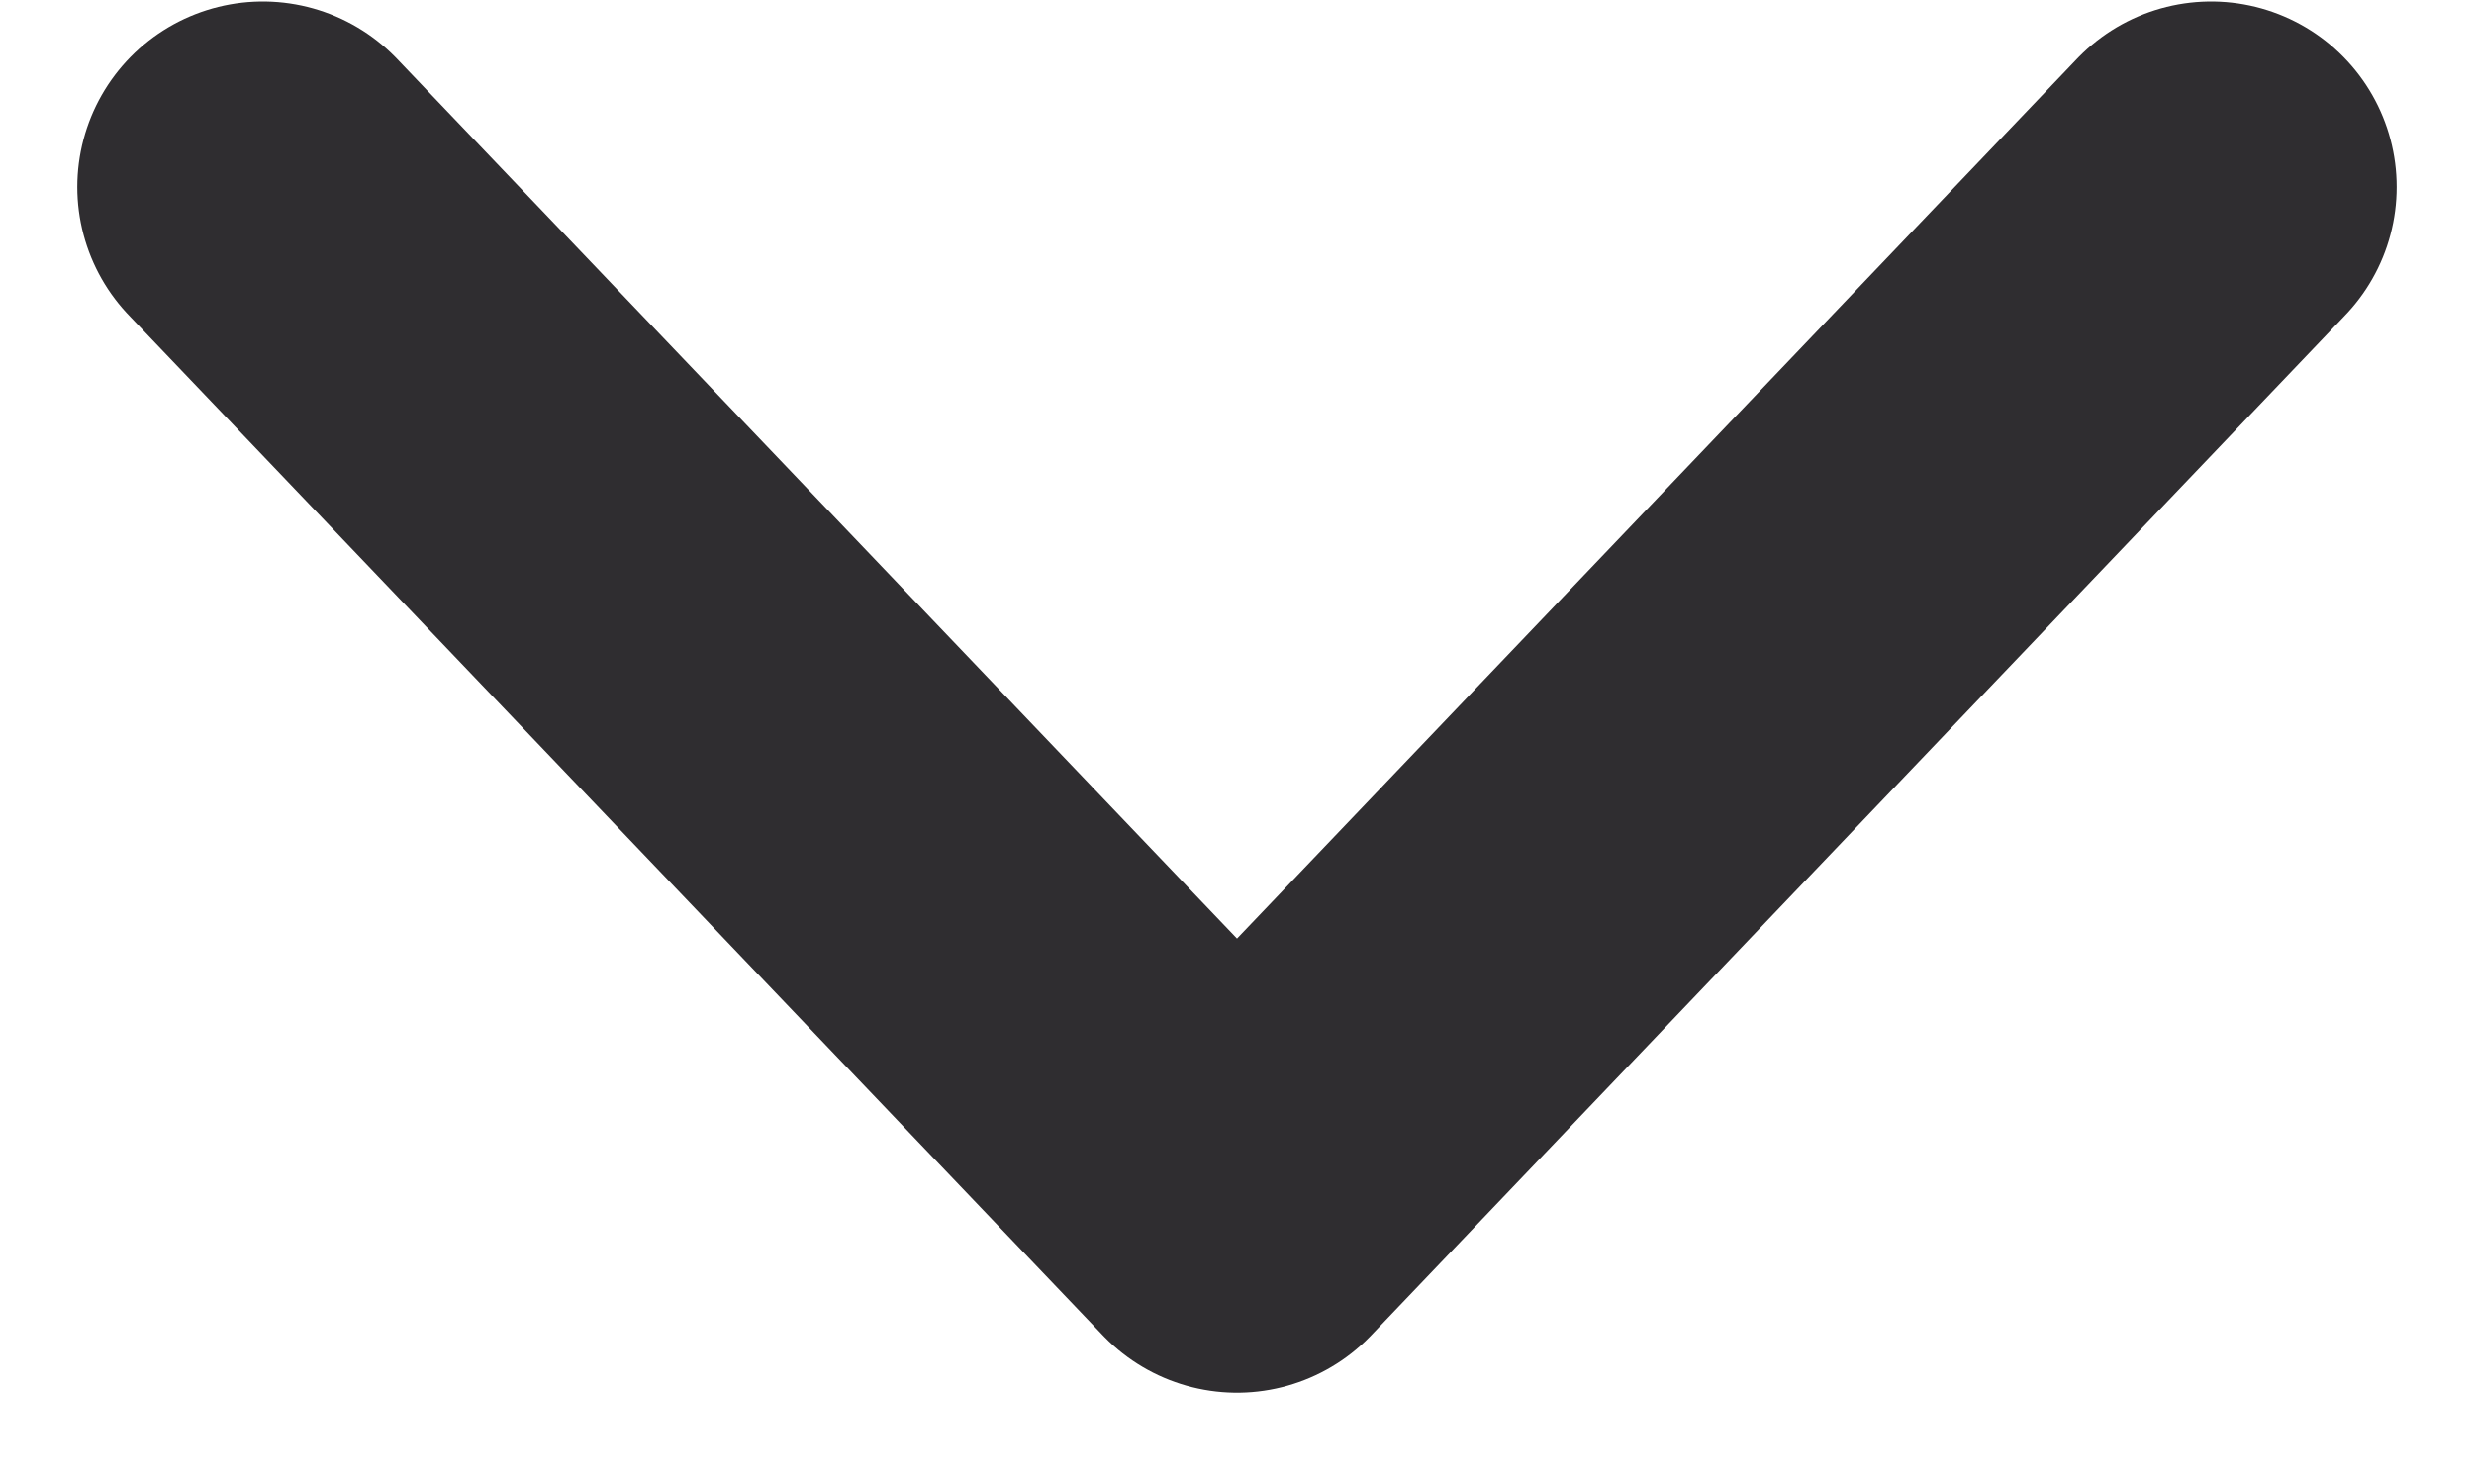 <svg width="20" height="12" viewBox="0 0 20 12" fill="none" xmlns="http://www.w3.org/2000/svg">
<path d="M2.125 1.512L10 9.762L17.875 1.512" stroke="#2F2D30" stroke-width="3" stroke-linecap="round" stroke-linejoin="round"/>
</svg>
